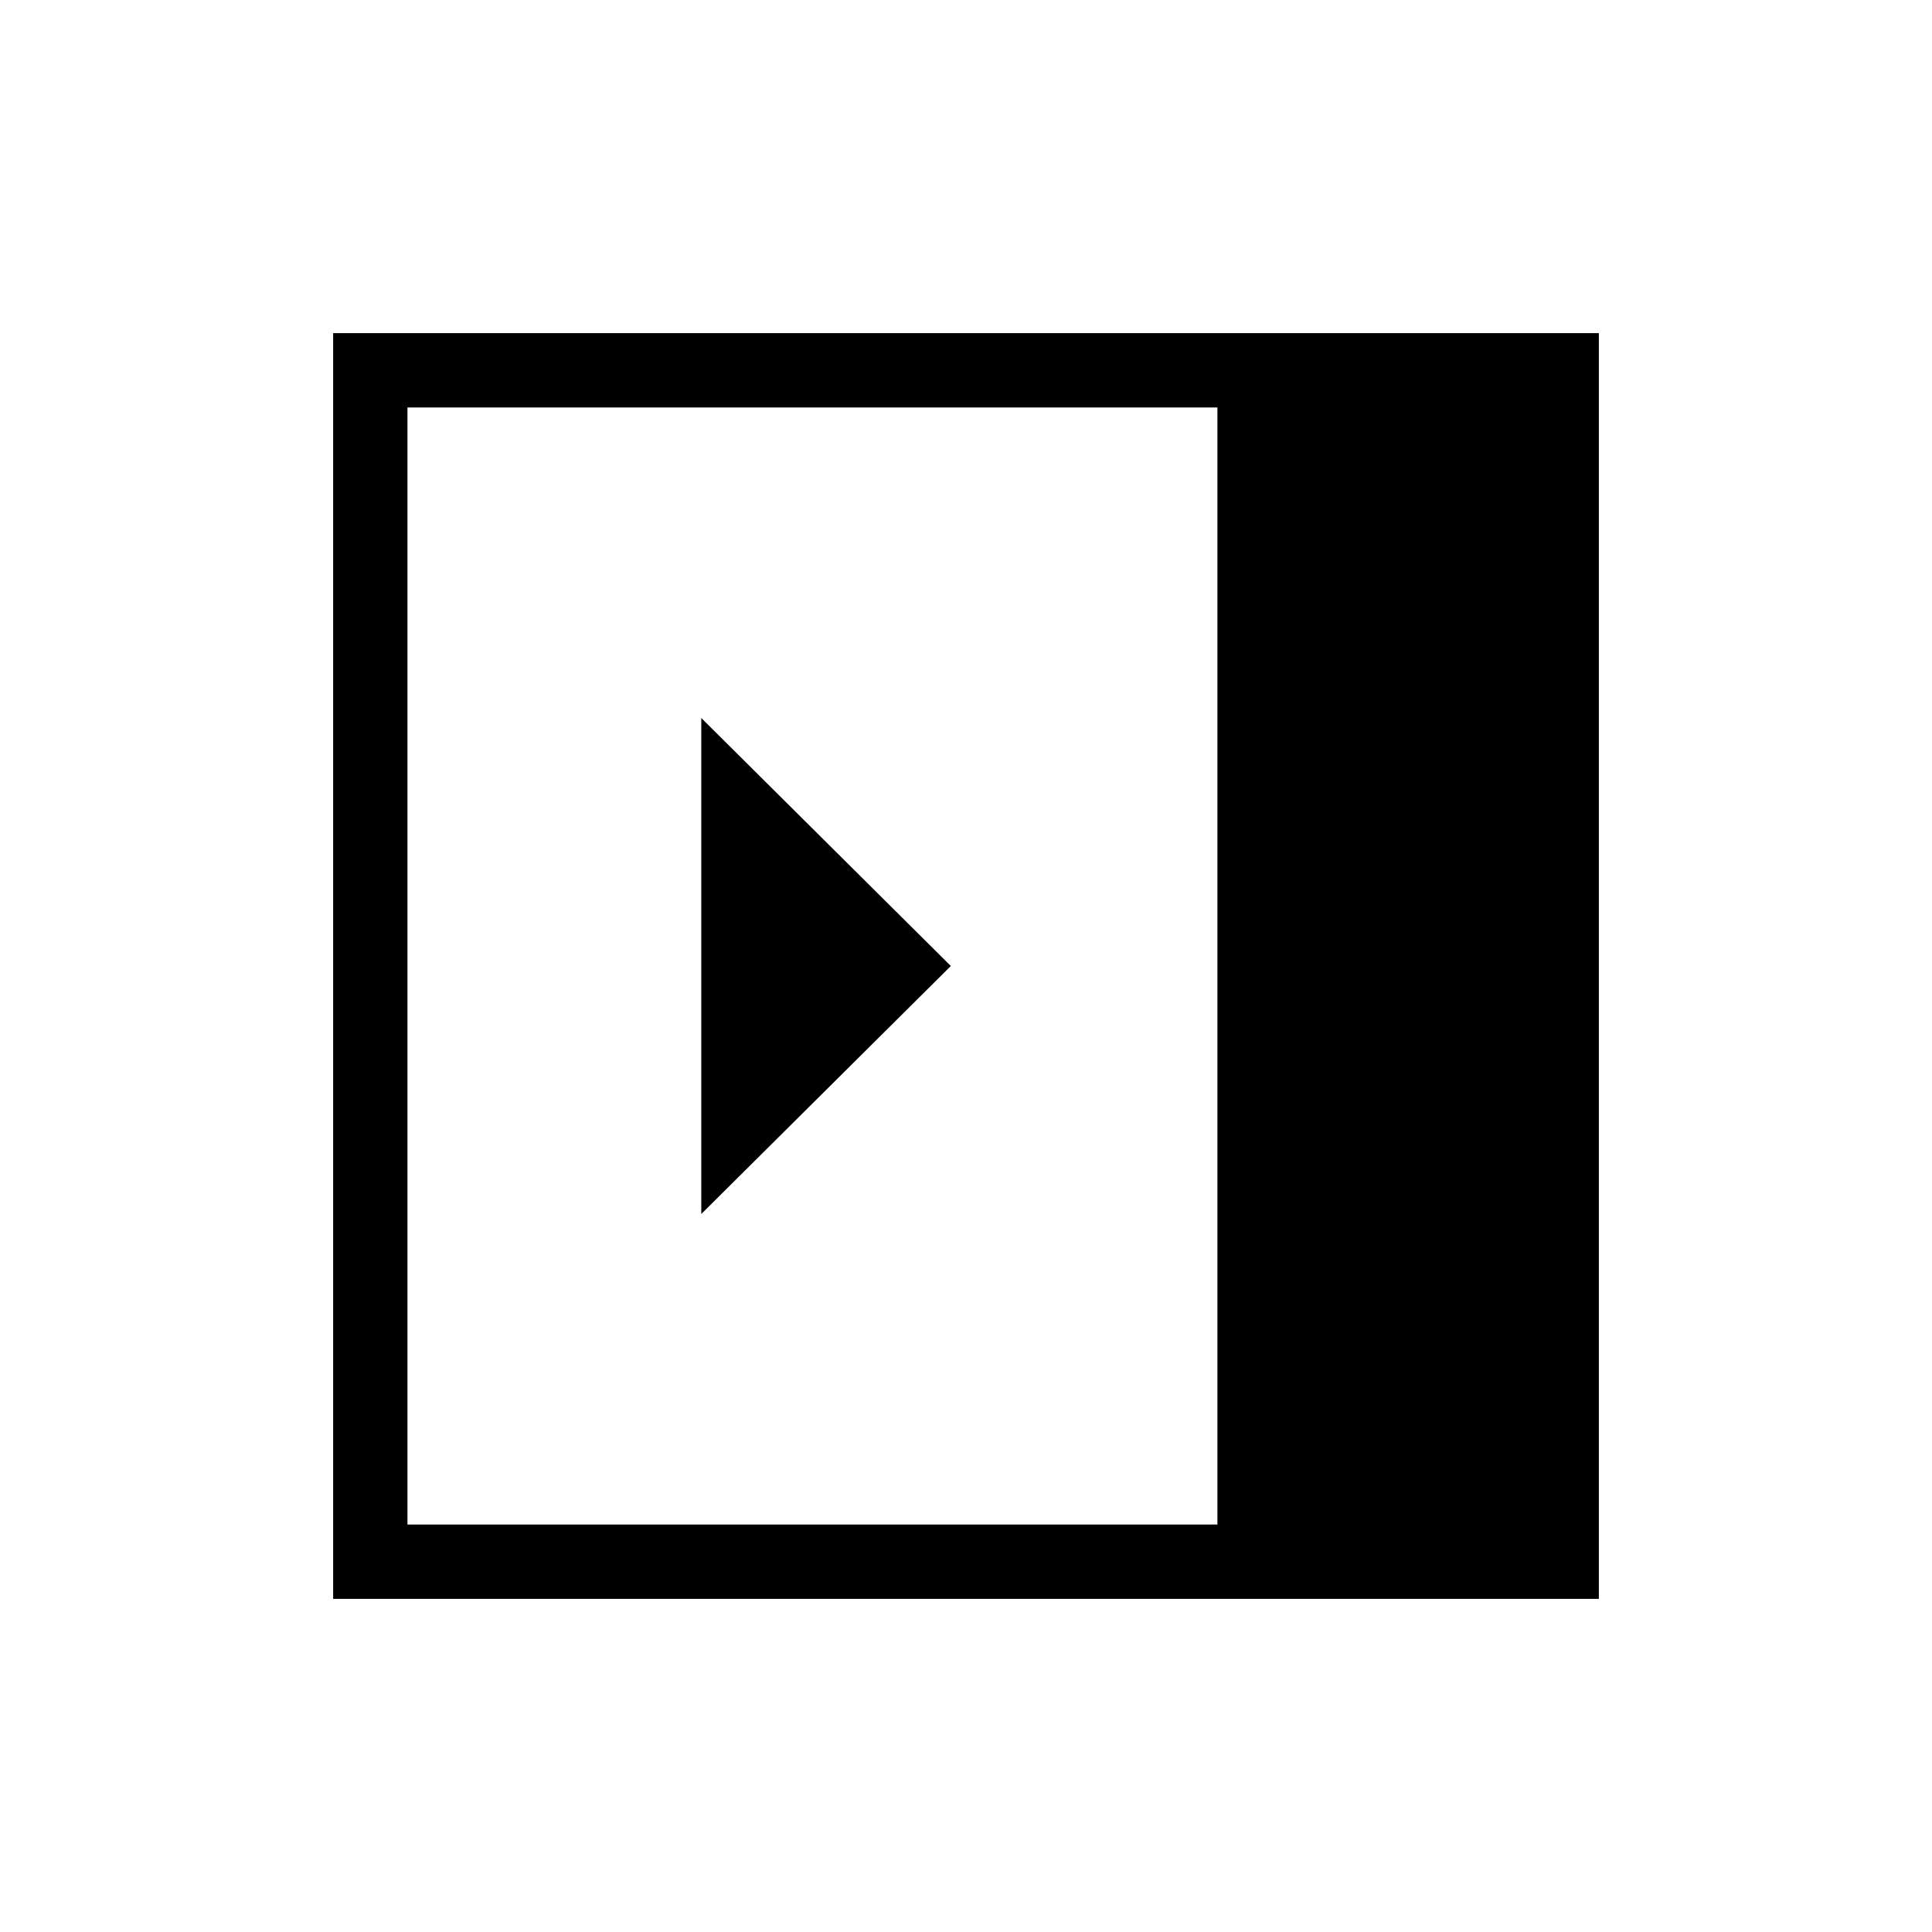 <svg xmlns="http://www.w3.org/2000/svg" height="24" viewBox="0 96 960 960" width="24"><path d="M348.461 699.231 472.462 576 348.461 452.769v246.462ZM202.462 853.538h402.461V298.462H202.462v555.076Zm-36.924 36.924V261.538h628.924v628.924H165.538Z"/></svg>